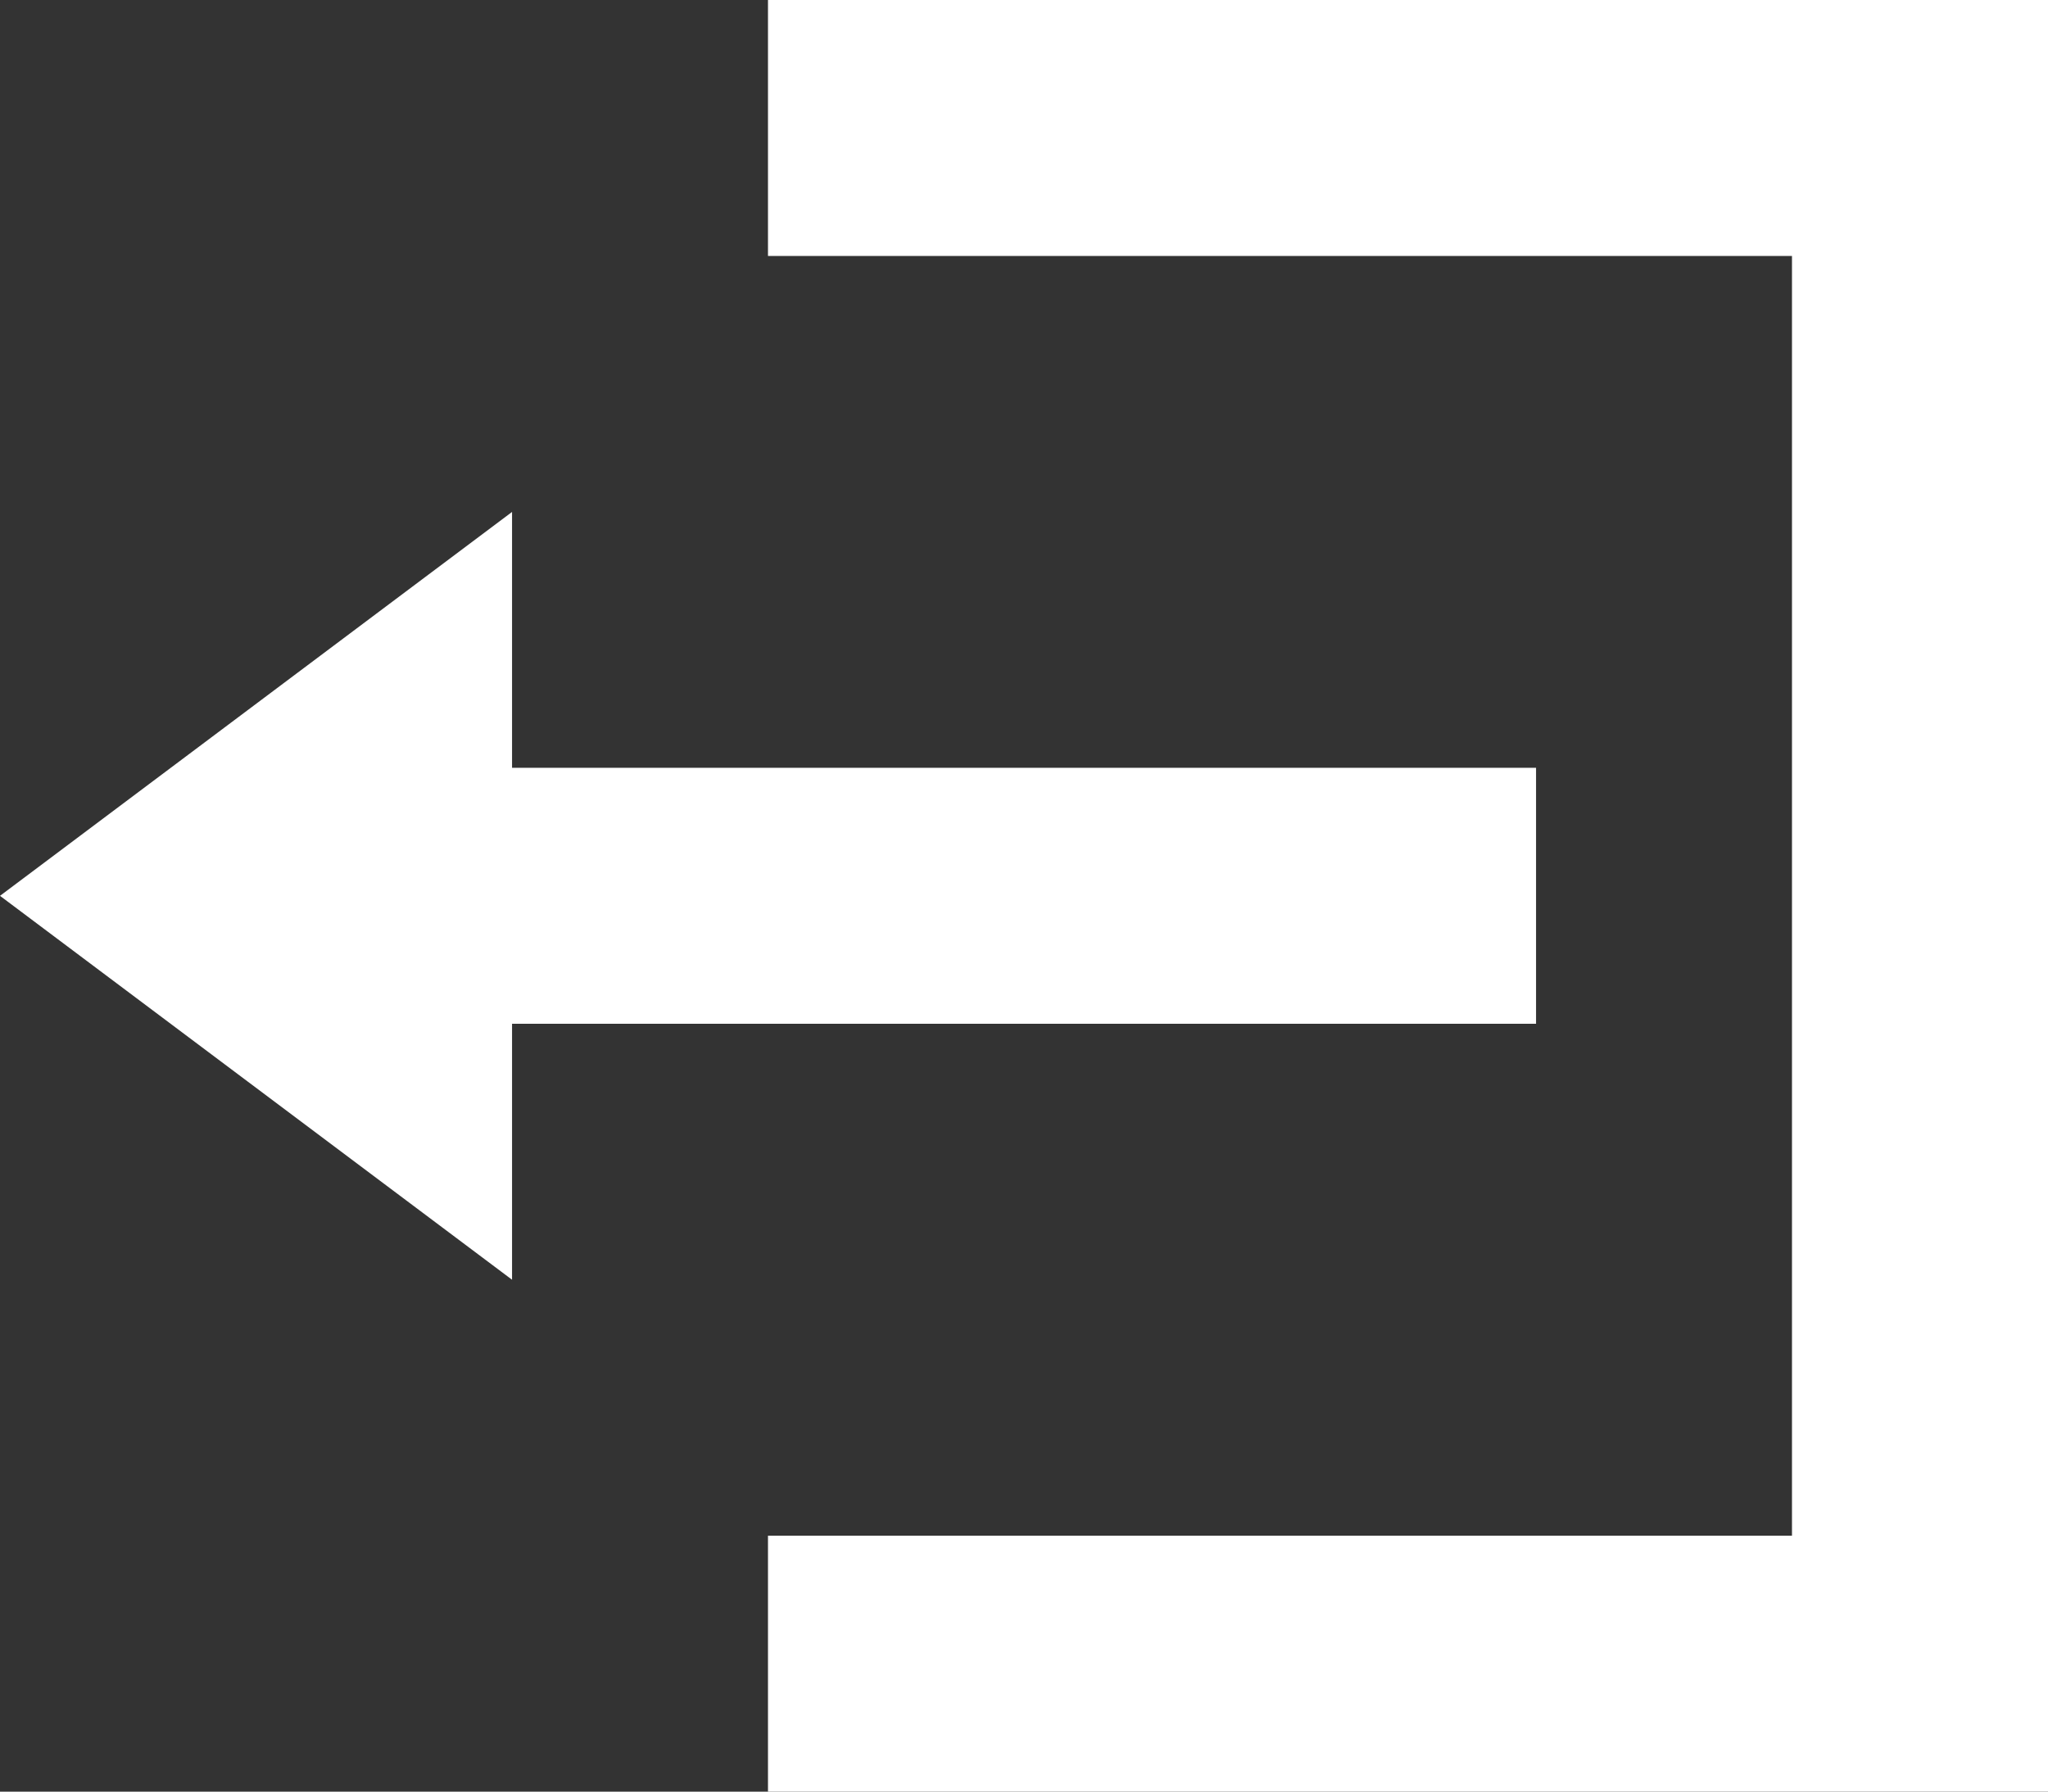 <svg xmlns="http://www.w3.org/2000/svg" width="20.63" height="18.052" viewBox="0 0 20.63 18.052">
  <rect x="0" y="0" width="20.63" height="18.052" fill="#333333" stroke="none"/>
  <path id="Icon_open-account-logout" data-name="Icon open-account-logout" d="M7.736,0V2.579H18.051V15.473H7.736v2.579H20.63V0ZM5.158,5.158,0,9.026l5.158,3.868V10.315H15.473V7.736H5.158Z" fill="#fff"/>
</svg>
